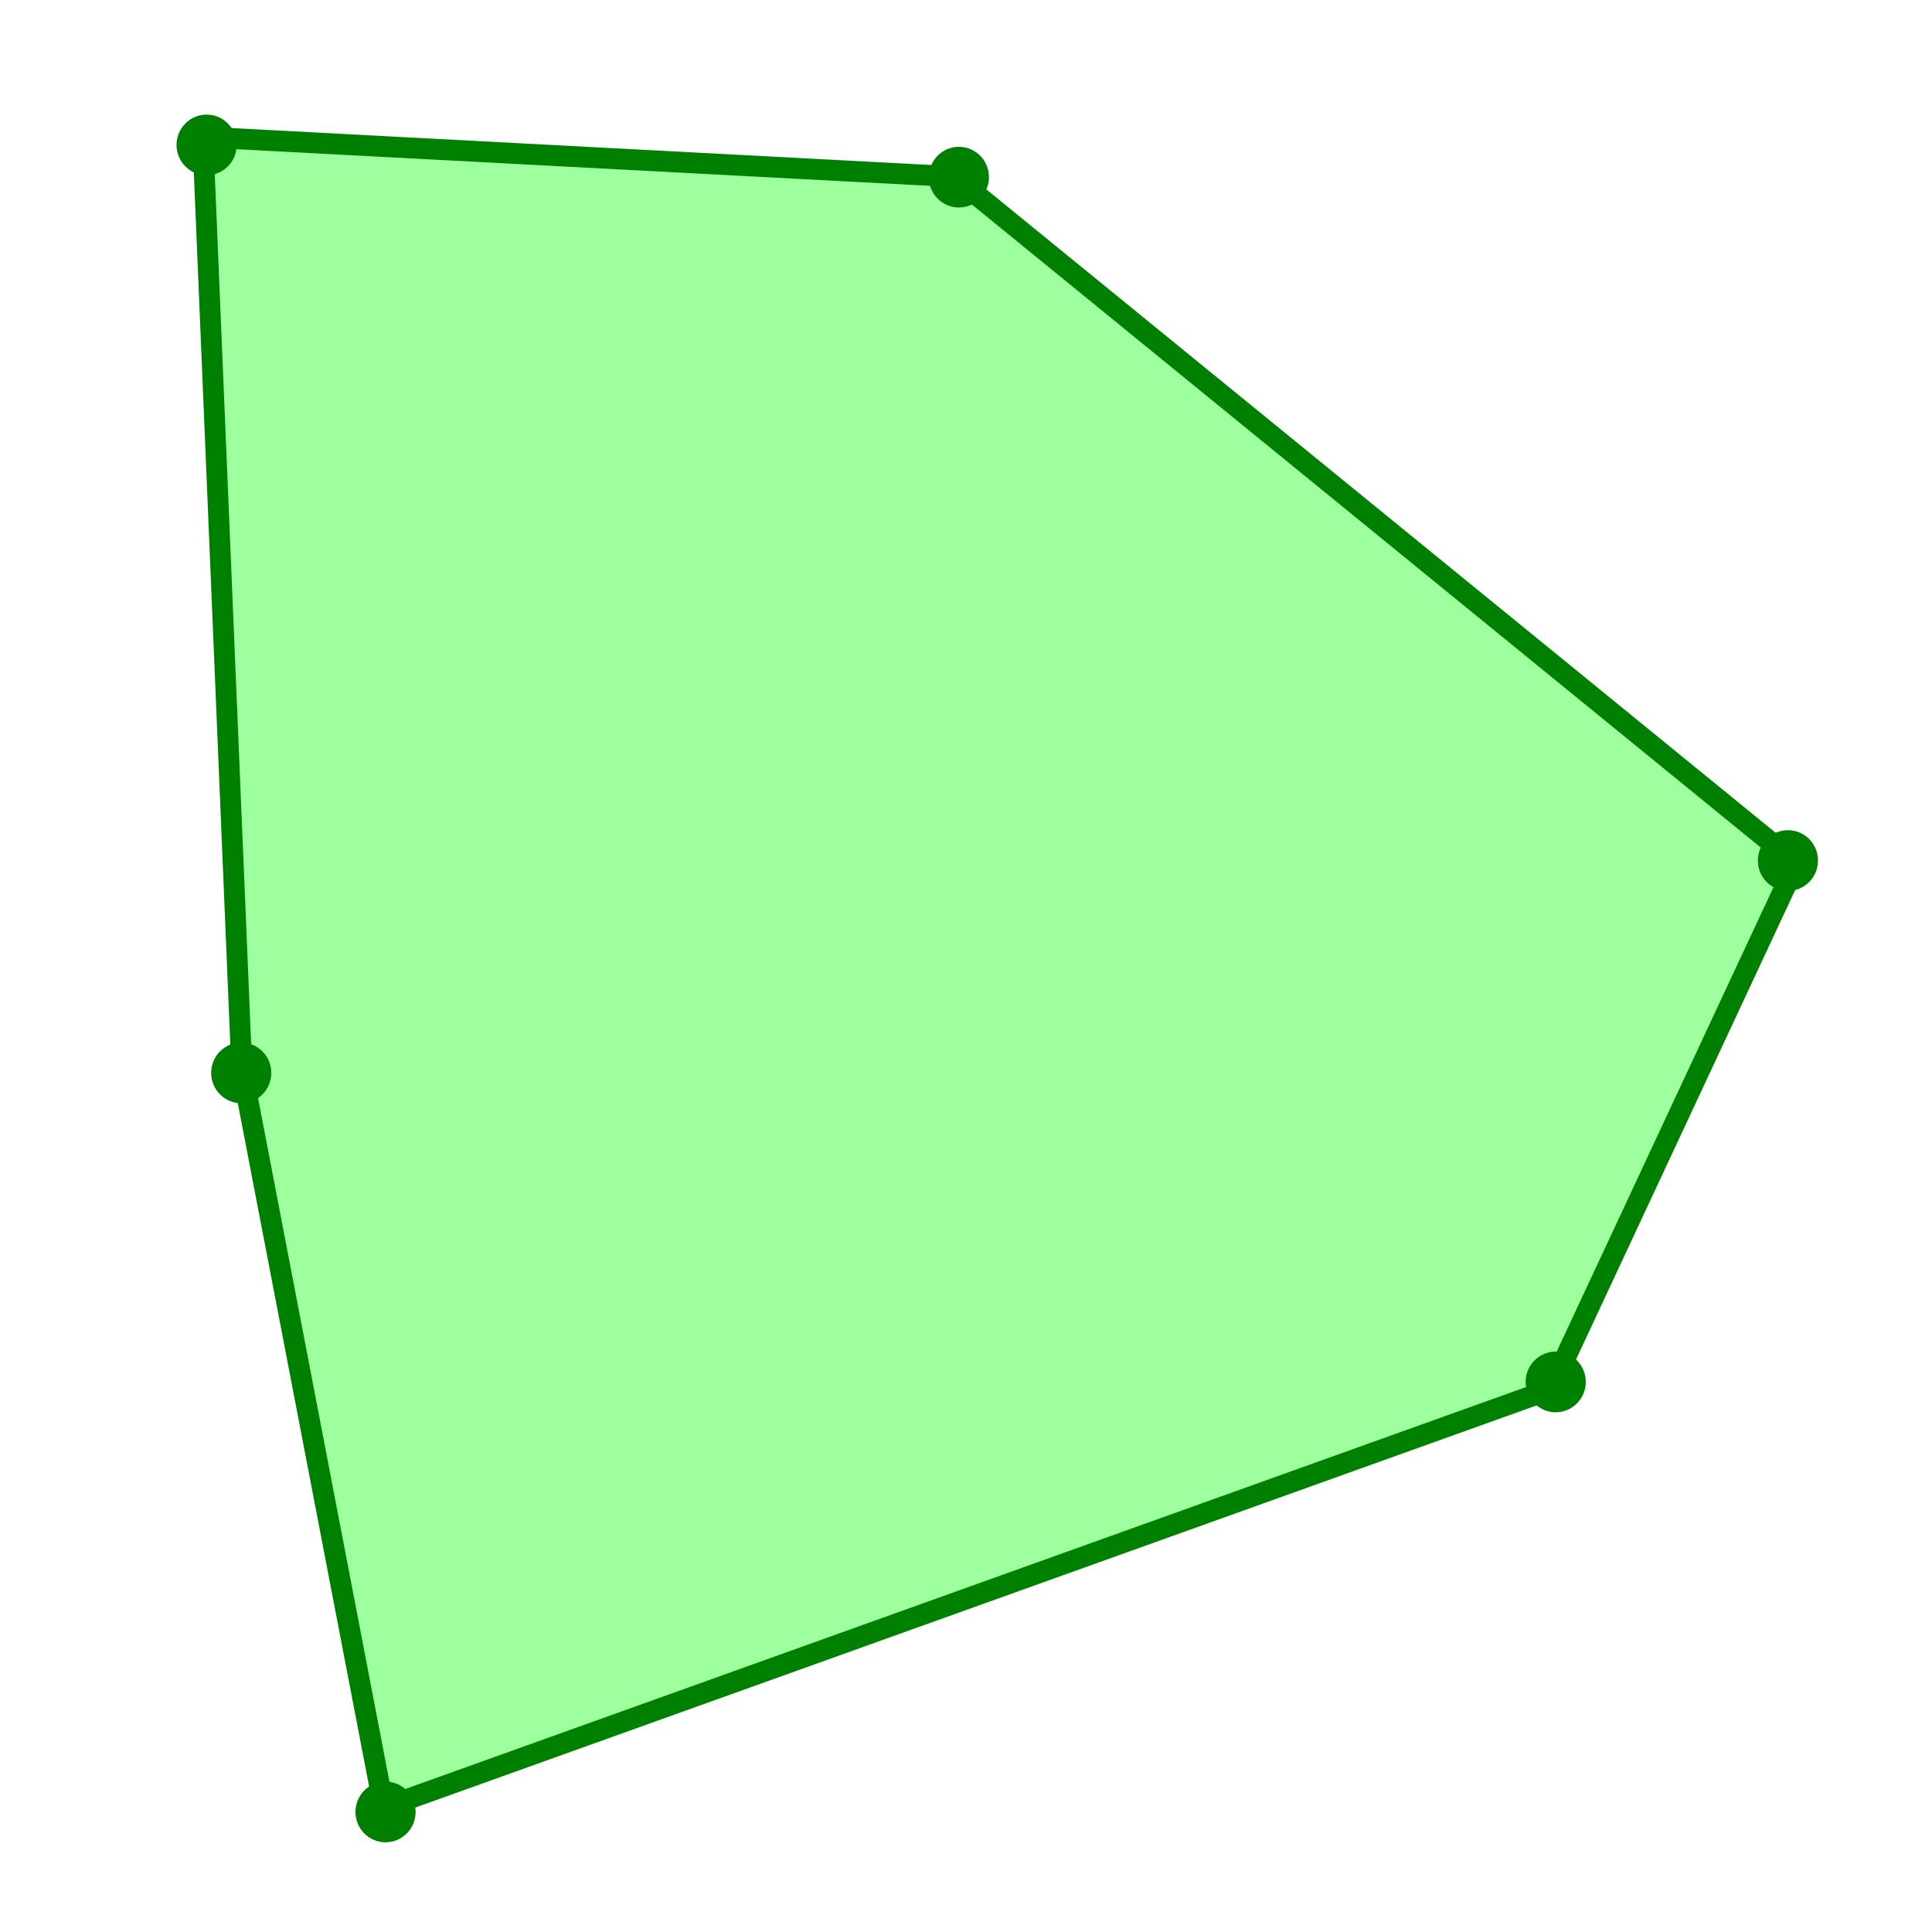 <?xml version="1.0" encoding="UTF-8" standalone="no"?>
<!-- Created with Inkscape (http://www.inkscape.org/) -->

<svg
   xmlns:dc="http://purl.org/dc/elements/1.1/"
   xmlns:cc="http://creativecommons.org/ns#"
   xmlns:rdf="http://www.w3.org/1999/02/22-rdf-syntax-ns#"
   xmlns:svg="http://www.w3.org/2000/svg"
   xmlns="http://www.w3.org/2000/svg"
   xmlns:sodipodi="http://sodipodi.sourceforge.net/DTD/sodipodi-0.dtd"
   xmlns:inkscape="http://www.inkscape.org/namespaces/inkscape"
   width="159.434mm"
   height="159.434mm"
   viewBox="0 0 159.434 159.434"
   version="1.1"
   id="svg8"
   inkscape:version="0.92.1 r15371"
   sodipodi:docname="planplan-export.svg">
  <defs
     id="defs2" />
  <sodipodi:namedview
     id="base"
     pagecolor="#ffffff"
     bordercolor="#666666"
     borderopacity="1.0"
     inkscape:pageopacity="0.0"
     inkscape:pageshadow="2"
     inkscape:zoom="0.78034751"
     inkscape:cx="172.89227"
     inkscape:cy="277.38872"
     inkscape:document-units="mm"
     inkscape:current-layer="layer1"
     showgrid="false"
     inkscape:window-width="1440"
     inkscape:window-height="900"
     inkscape:window-x="0"
     inkscape:window-y="0"
     inkscape:window-maximized="1" />
  <g
     inkscape:label="Layer 1"
     inkscape:groupmode="layer"
     id="layer1"
     transform="translate(-21.203,-81.59)">
    <path
       style="fill:#00ff00;fill-opacity:0.38;stroke:#008000;stroke-width:1.721;stroke-linecap:butt;stroke-linejoin:miter;stroke-miterlimit:4;stroke-dasharray:none;stroke-opacity:1"
       d="m 52.877,230.772 -11.725,-61.009 -3.216,-76.869 62.013,3.276 c 22.689,18.494 45.379,36.989 68.068,55.483 l 1.419,1.157 -20.275,43.431 z"
       id="path1235"
       inkscape:connector-curvature="0"
       sodipodi:nodetypes="cccccccc" />
    <ellipse
       style="fill:#008000;fill-opacity:1;fill-rule:nonzero;stroke:none;stroke-width:1.759;stroke-miterlimit:4;stroke-dasharray:none;stroke-opacity:1"
       id="path1243"
       cx="41.11"
       cy="170.128"
       rx="2.482"
       ry="2.504" />
    <ellipse
       cy="96.209"
       cx="100.332"
       id="circle1245"
       style="fill:#008000;fill-opacity:1;fill-rule:nonzero;stroke:none;stroke-width:1.759;stroke-miterlimit:4;stroke-dasharray:none;stroke-opacity:1"
       rx="2.482"
       ry="2.504" />
    <ellipse
       style="fill:#008000;fill-opacity:1;fill-rule:nonzero;stroke:none;stroke-width:1.759;stroke-miterlimit:4;stroke-dasharray:none;stroke-opacity:1"
       id="circle1247"
       cx="168.748"
       cy="152.604"
       rx="2.482"
       ry="2.504" />
    <ellipse
       cy="231.117"
       cx="53.018"
       id="circle1249"
       style="fill:#008000;fill-opacity:1;fill-rule:nonzero;stroke:none;stroke-width:1.759;stroke-miterlimit:4;stroke-dasharray:none;stroke-opacity:1"
       inkscape:transform-center-x="-20.998934"
       rx="2.482"
       ry="2.504"
       inkscape:transform-center-y="6.5214826e-06" />
    <ellipse
       inkscape:transform-center-x="-20.998939"
       style="fill:#008000;fill-opacity:1;fill-rule:nonzero;stroke:none;stroke-width:1.759;stroke-miterlimit:4;stroke-dasharray:none;stroke-opacity:1"
       id="circle1251"
       cx="149.584"
       cy="195.631"
       rx="2.482"
       ry="2.504"
       inkscape:transform-center-y="7.394144e-06" />
    <ellipse
       cy="93.552"
       cx="38.253"
       id="circle1255"
       style="fill:#008000;fill-opacity:1;fill-rule:nonzero;stroke:none;stroke-width:1.759;stroke-miterlimit:4;stroke-dasharray:none;stroke-opacity:1"
       inkscape:transform-center-x="-20.998932"
       rx="2.482"
       ry="2.504"
       inkscape:transform-center-y="-2.2893036e-06" />
  </g>
</svg>
